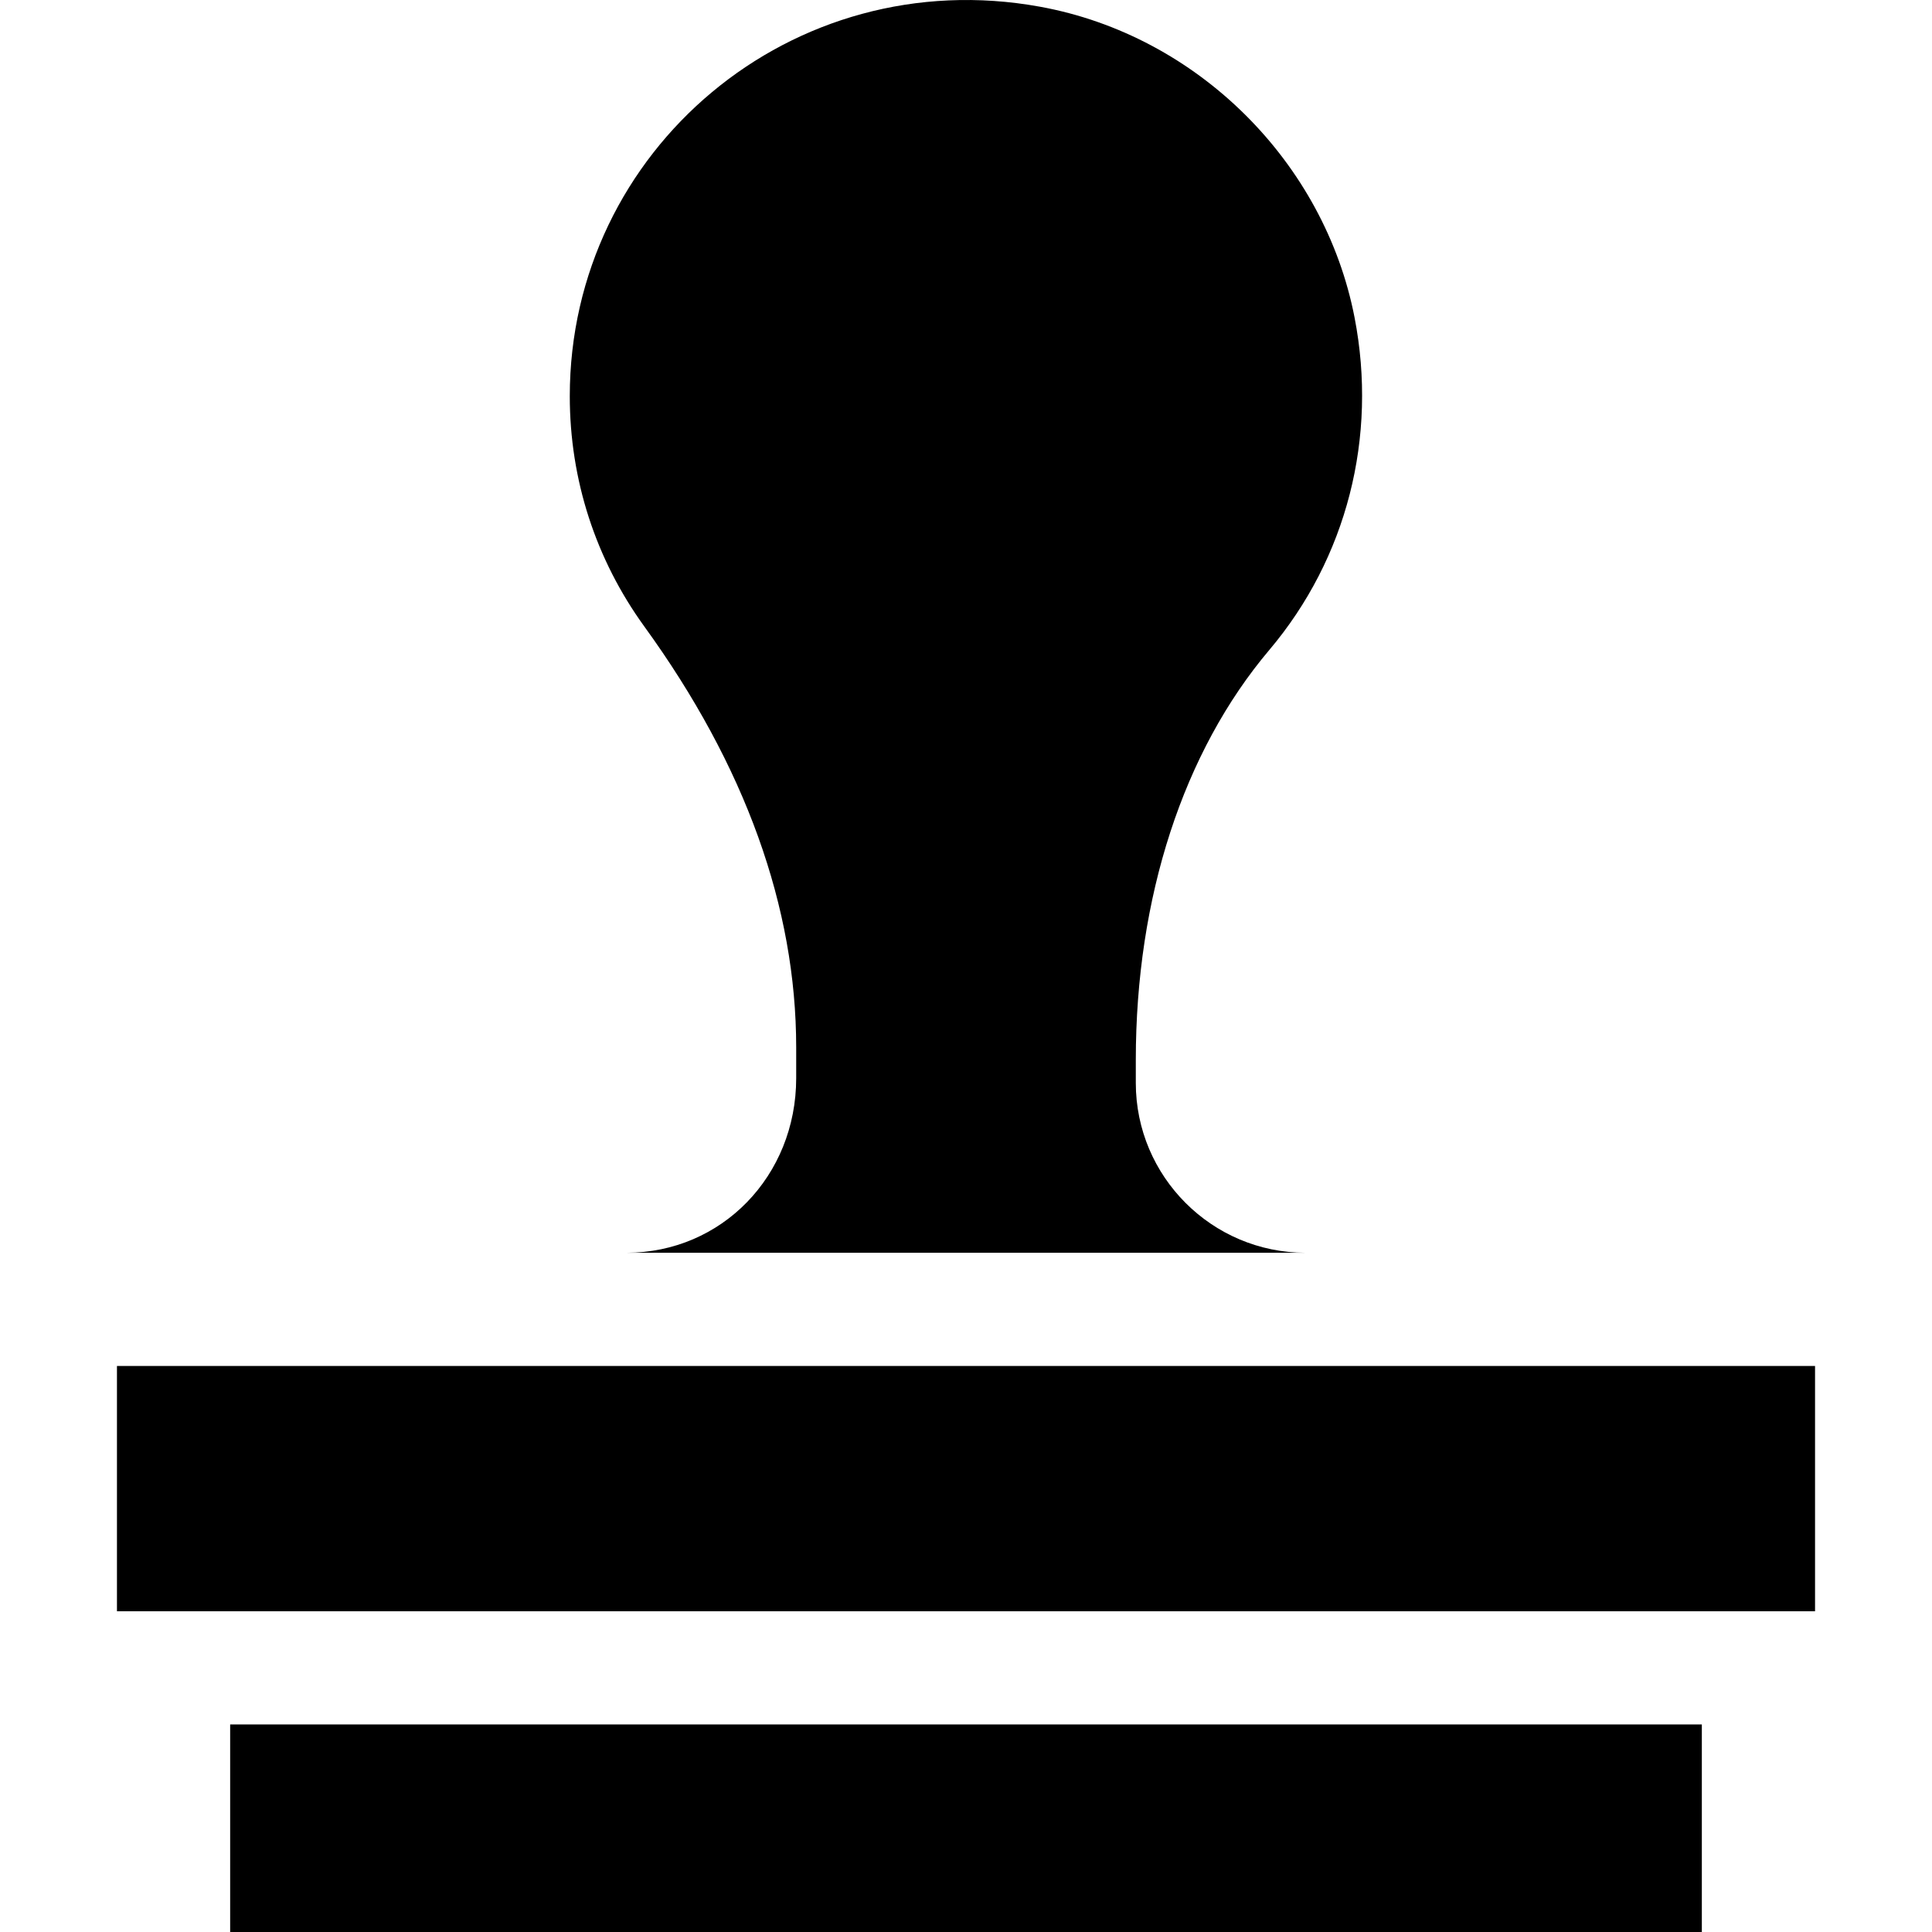 <svg id="Capa_1" enable-background="new 0 0 511.988 511.988" height="20pt" viewBox="0 0 511.988 511.988" width="20pt" xmlns="http://www.w3.org/2000/svg"><path d="m60.994 456.988h390v55h-390z"/><path d="m480.994 426.988h-450v-65h450z"/><path d="m345.994 331.988h-180c25.23 0 45-20.33 45-46.28v-8.1c0-37.19-13.53-74.72-40.22-111.55-12.94-17.85-19.78-38.97-19.78-61.07 0-65.25 58.92-115.17 124.61-103.21 41.9 7.63 75.41 41.36 83.36 82.36 6.16 31.72-2.07 63.83-22.58 88.09-22.82 27-35.39 65.59-35.39 108.67v6.09c0 24.81 20.19 45 45 45z"/></svg>